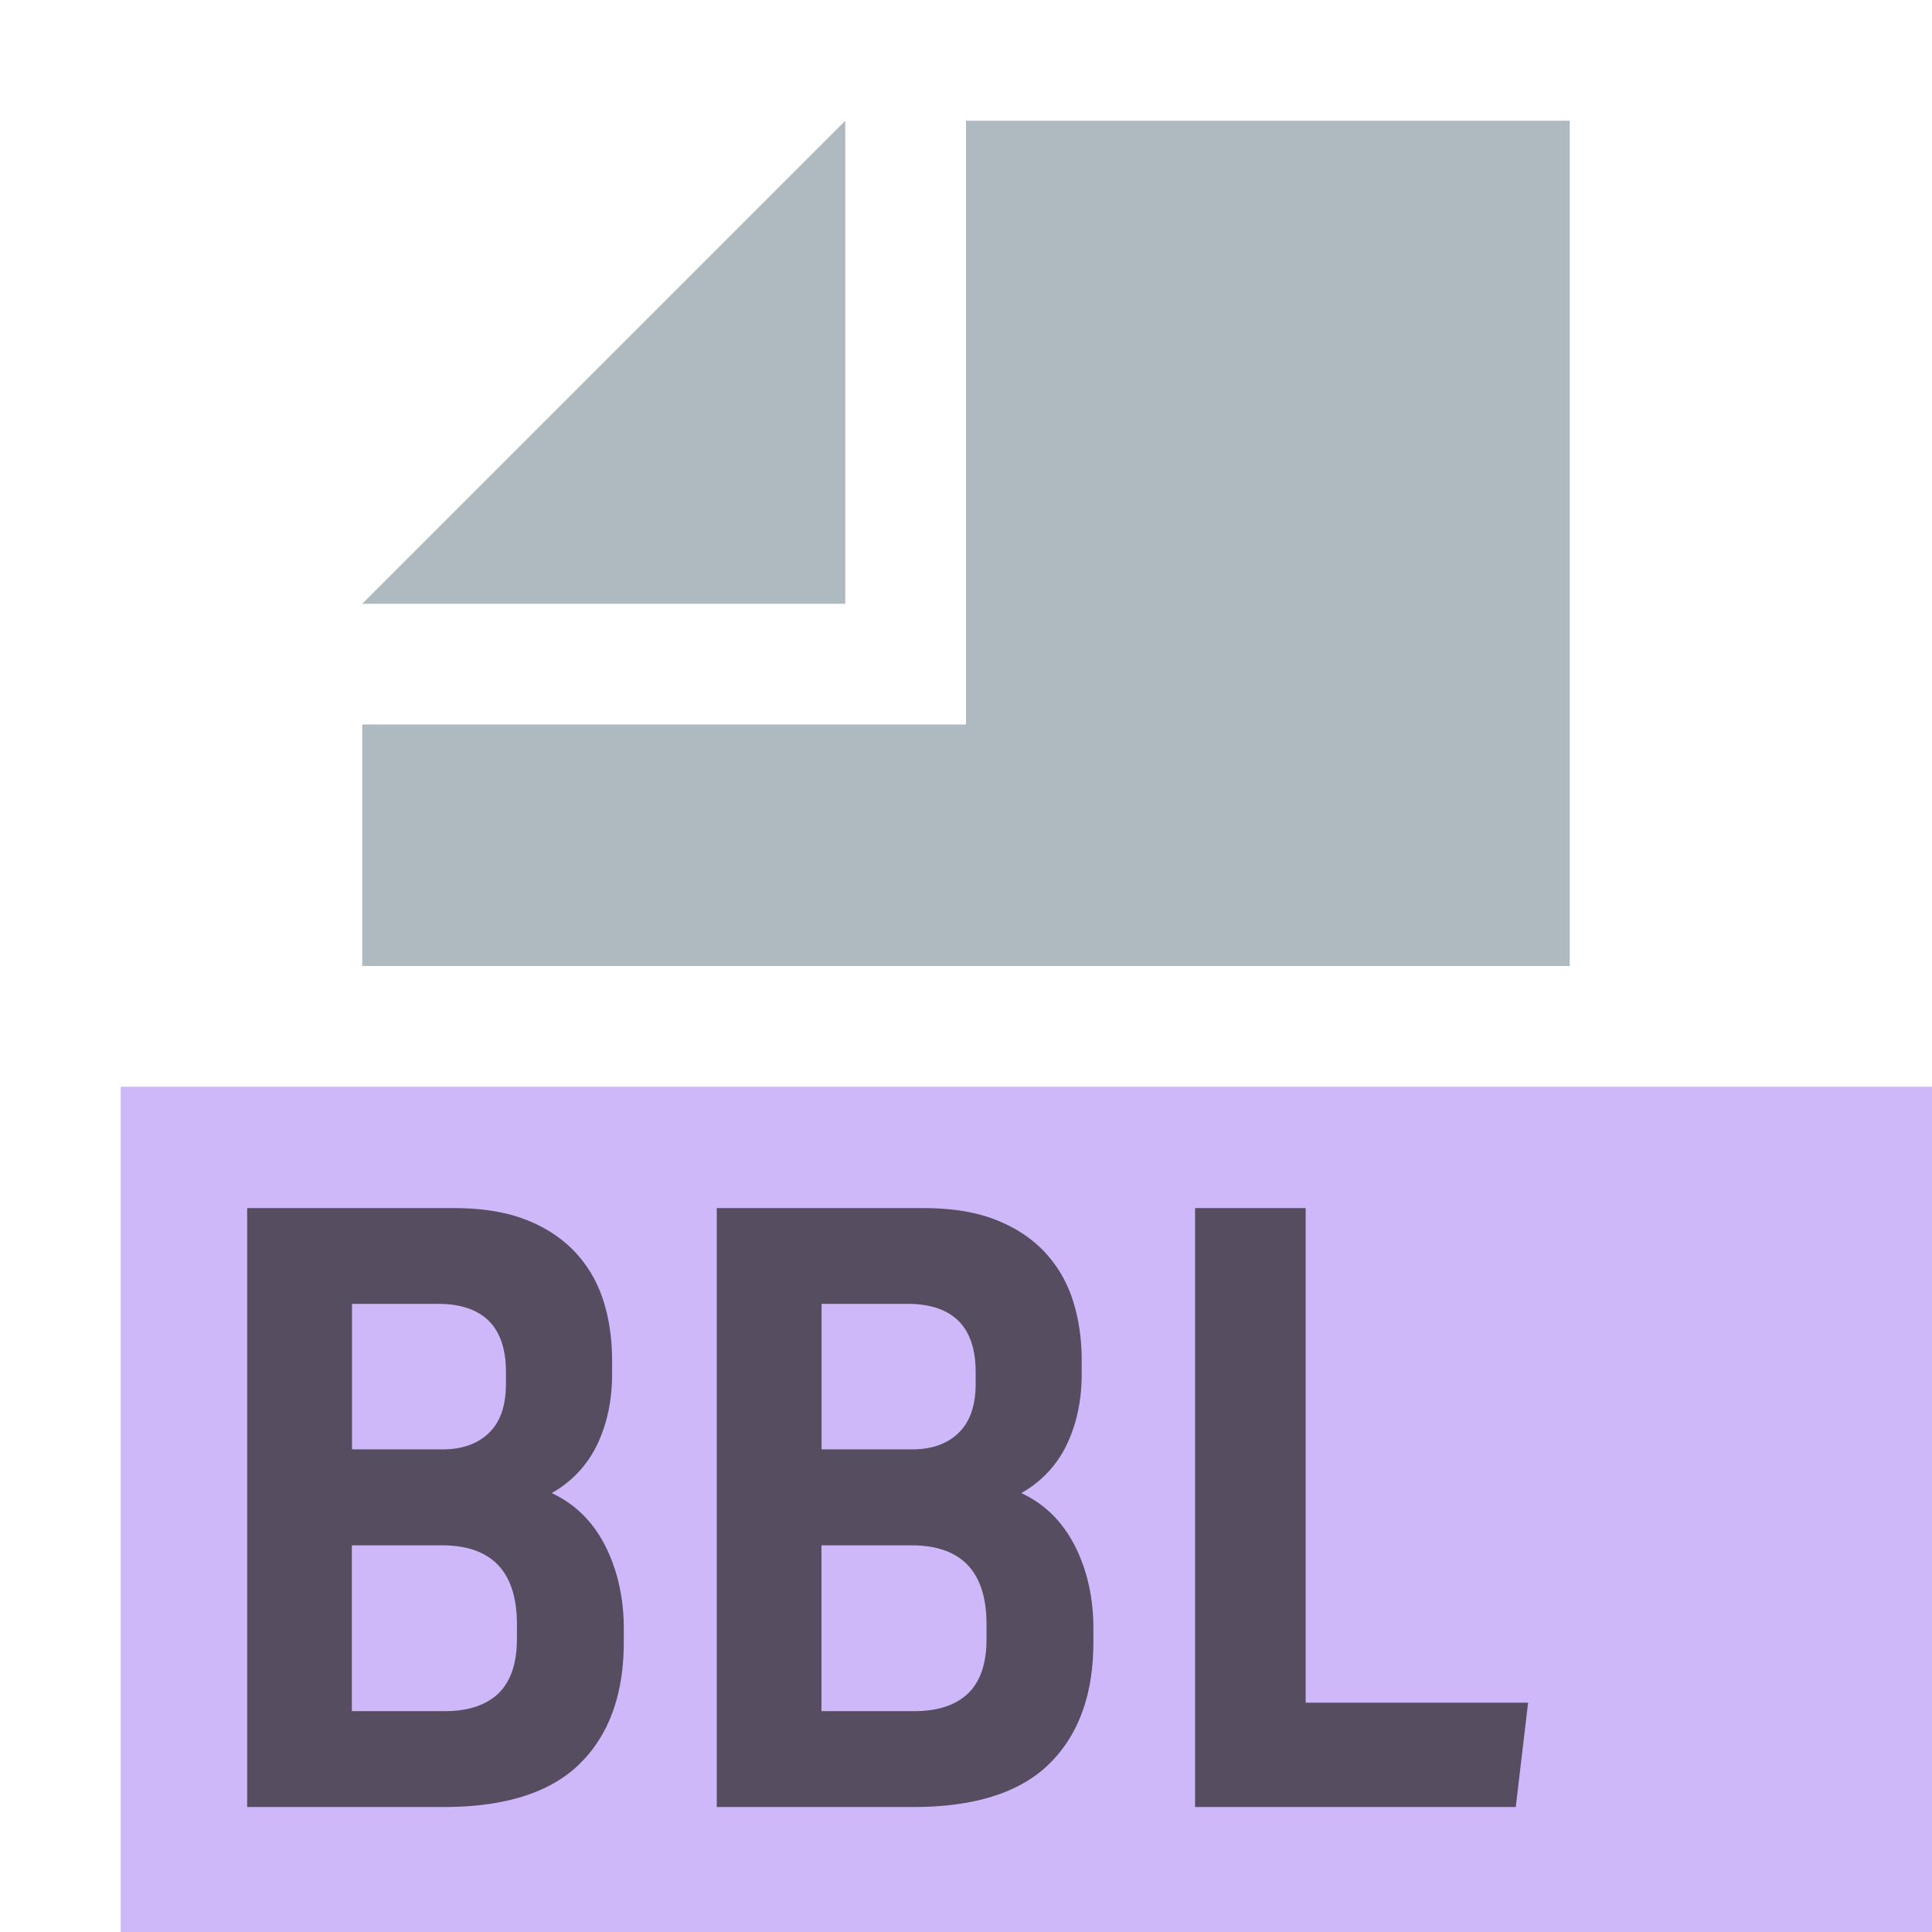 <svg version="1.0" xmlns="http://www.w3.org/2000/svg" viewBox="0 0 16 16" xml:space="preserve"><path fill-rule="evenodd" clip-rule="evenodd" fill="#B99BF8" fill-opacity=".7" d="M1 16h15V9H1z"/><path fill-rule="evenodd" clip-rule="evenodd" fill="#9AA7B0" fill-opacity=".8" d="M7 1 3 5h4z"/><path fill-rule="evenodd" clip-rule="evenodd" fill="#9AA7B0" fill-opacity=".8" d="M8 1v5H3v2h10V1z"/><g opacity=".7" fill="#231F20"><path d="M2.047 14.965v-4.96h1.71c.228 0 .425.03.59.093s.3.151.41.265c.108.114.187.247.237.4.05.153.075.321.075.502v.118c0 .214-.041.407-.123.58a.908.908 0 0 1-.377.402c.193.09.34.235.443.436.102.202.154.432.154.687v.11c0 .434-.122.77-.365 1.009s-.619.358-1.129.358H2.047zm.867-2.962h.753c.16 0 .288-.045.382-.136.094-.09.141-.226.141-.407v-.097c0-.376-.189-.565-.565-.565h-.71v1.205zm0 2.168h.77c.193 0 .34-.049.443-.146.102-.098.154-.25.154-.453v-.119c0-.436-.207-.655-.62-.655h-.747v1.373zM5.936 14.965v-4.96h1.71c.229 0 .425.03.59.093s.301.151.41.265c.108.114.187.247.237.4.05.153.075.321.075.502v.118c0 .214-.041.407-.123.58a.908.908 0 0 1-.377.402c.193.09.34.235.443.436.103.202.154.432.154.687v.11c0 .434-.122.77-.365 1.009s-.619.358-1.128.358H5.936zm.867-2.962h.753c.16 0 .288-.045.382-.136.094-.09.142-.226.142-.407v-.097c0-.376-.19-.565-.566-.565h-.71v1.205zm0 2.168h.77c.193 0 .341-.049.443-.146.103-.098.154-.25.154-.453v-.119c0-.436-.207-.655-.62-.655h-.747v1.373zM10.813 10.004v4.097h1.842l-.102.864H9.897v-4.96h.915z"/></g></svg>